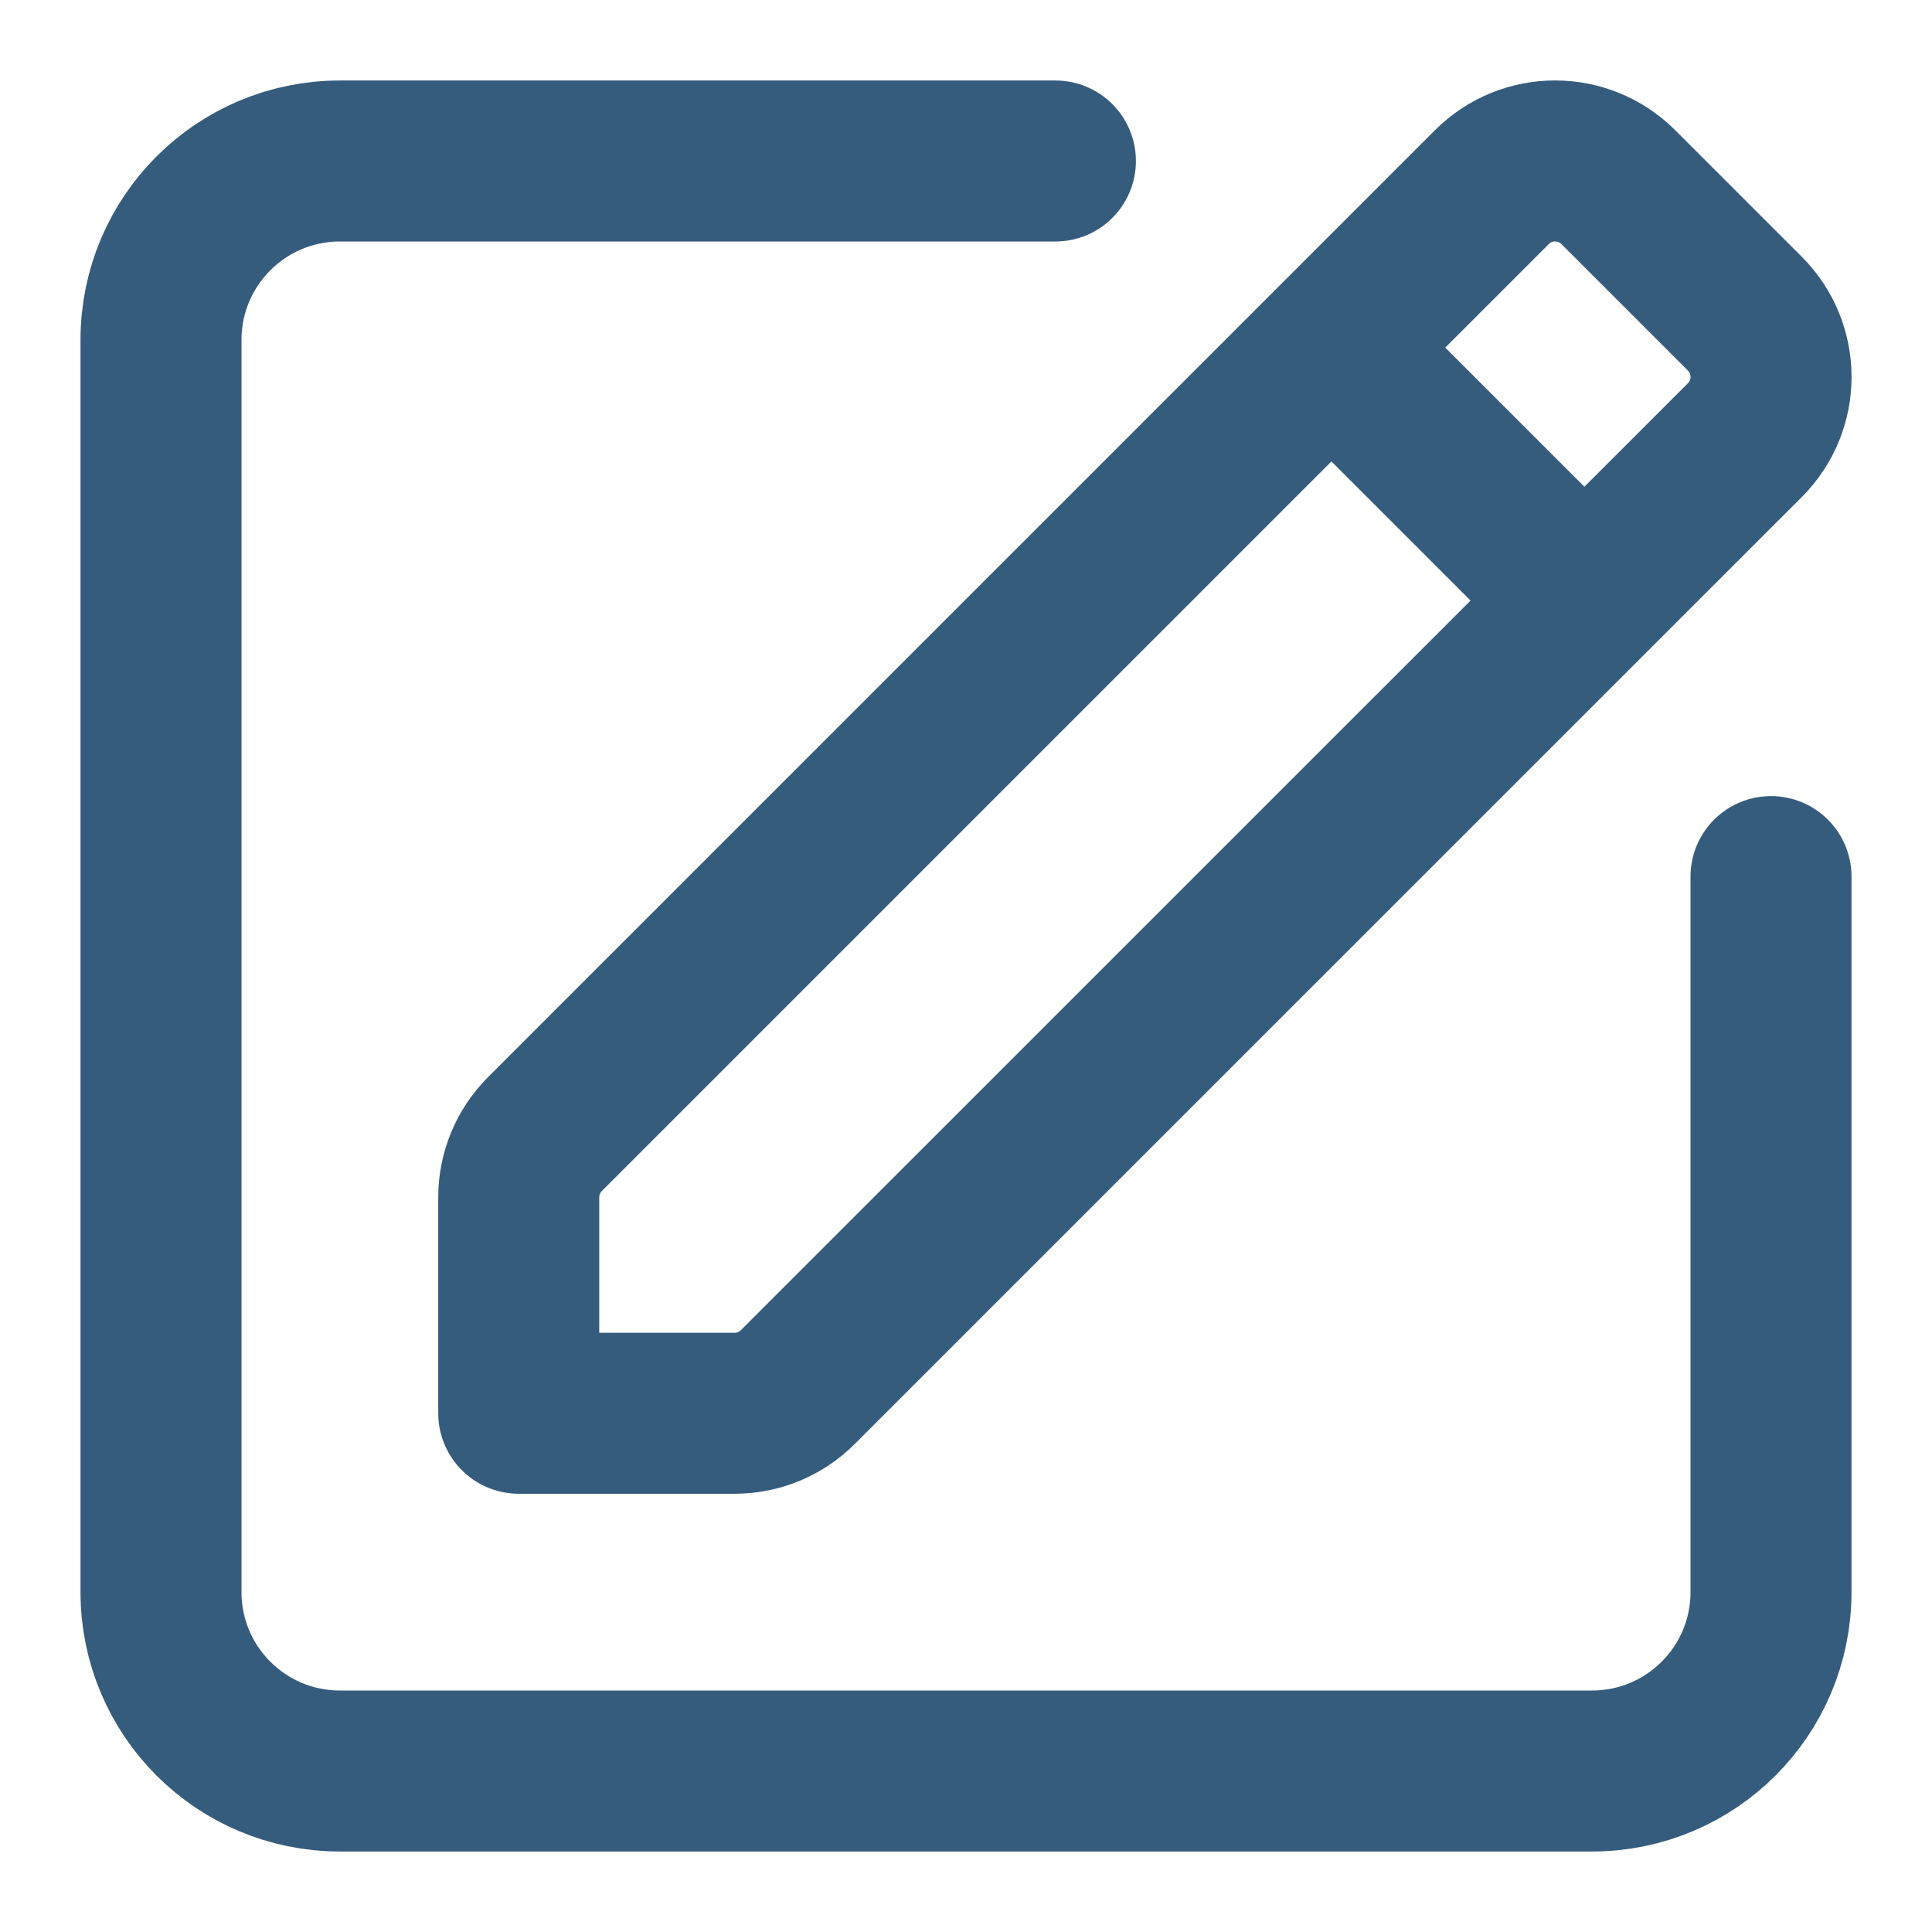 <svg width="18" height="18" viewBox="0 0 18 18" fill="none" xmlns="http://www.w3.org/2000/svg">
<path d="M16.256 2.922L15.078 1.744C14.752 1.418 14.224 1.418 13.899 1.744L5.077 10.566C4.921 10.722 4.833 10.934 4.833 11.155V13.167H6.845C7.066 13.167 7.278 13.079 7.434 12.922L16.256 4.101C16.582 3.776 16.582 3.248 16.256 2.922V2.922Z" stroke="#365C7D" stroke-width="1.5" stroke-linecap="round" stroke-linejoin="round"/>
<path d="M14.758 5.592L12.408 3.242" stroke="#365C7D" stroke-width="1.5" stroke-linecap="round" stroke-linejoin="round"/>
<path d="M16.5 8.167V14.833C16.5 15.754 15.754 16.5 14.833 16.5H3.167C2.246 16.5 1.5 15.754 1.5 14.833V3.167C1.5 2.246 2.246 1.5 3.167 1.5H9.833" stroke="#365C7D" stroke-width="1.5" stroke-linecap="round" stroke-linejoin="round"/>
</svg>
